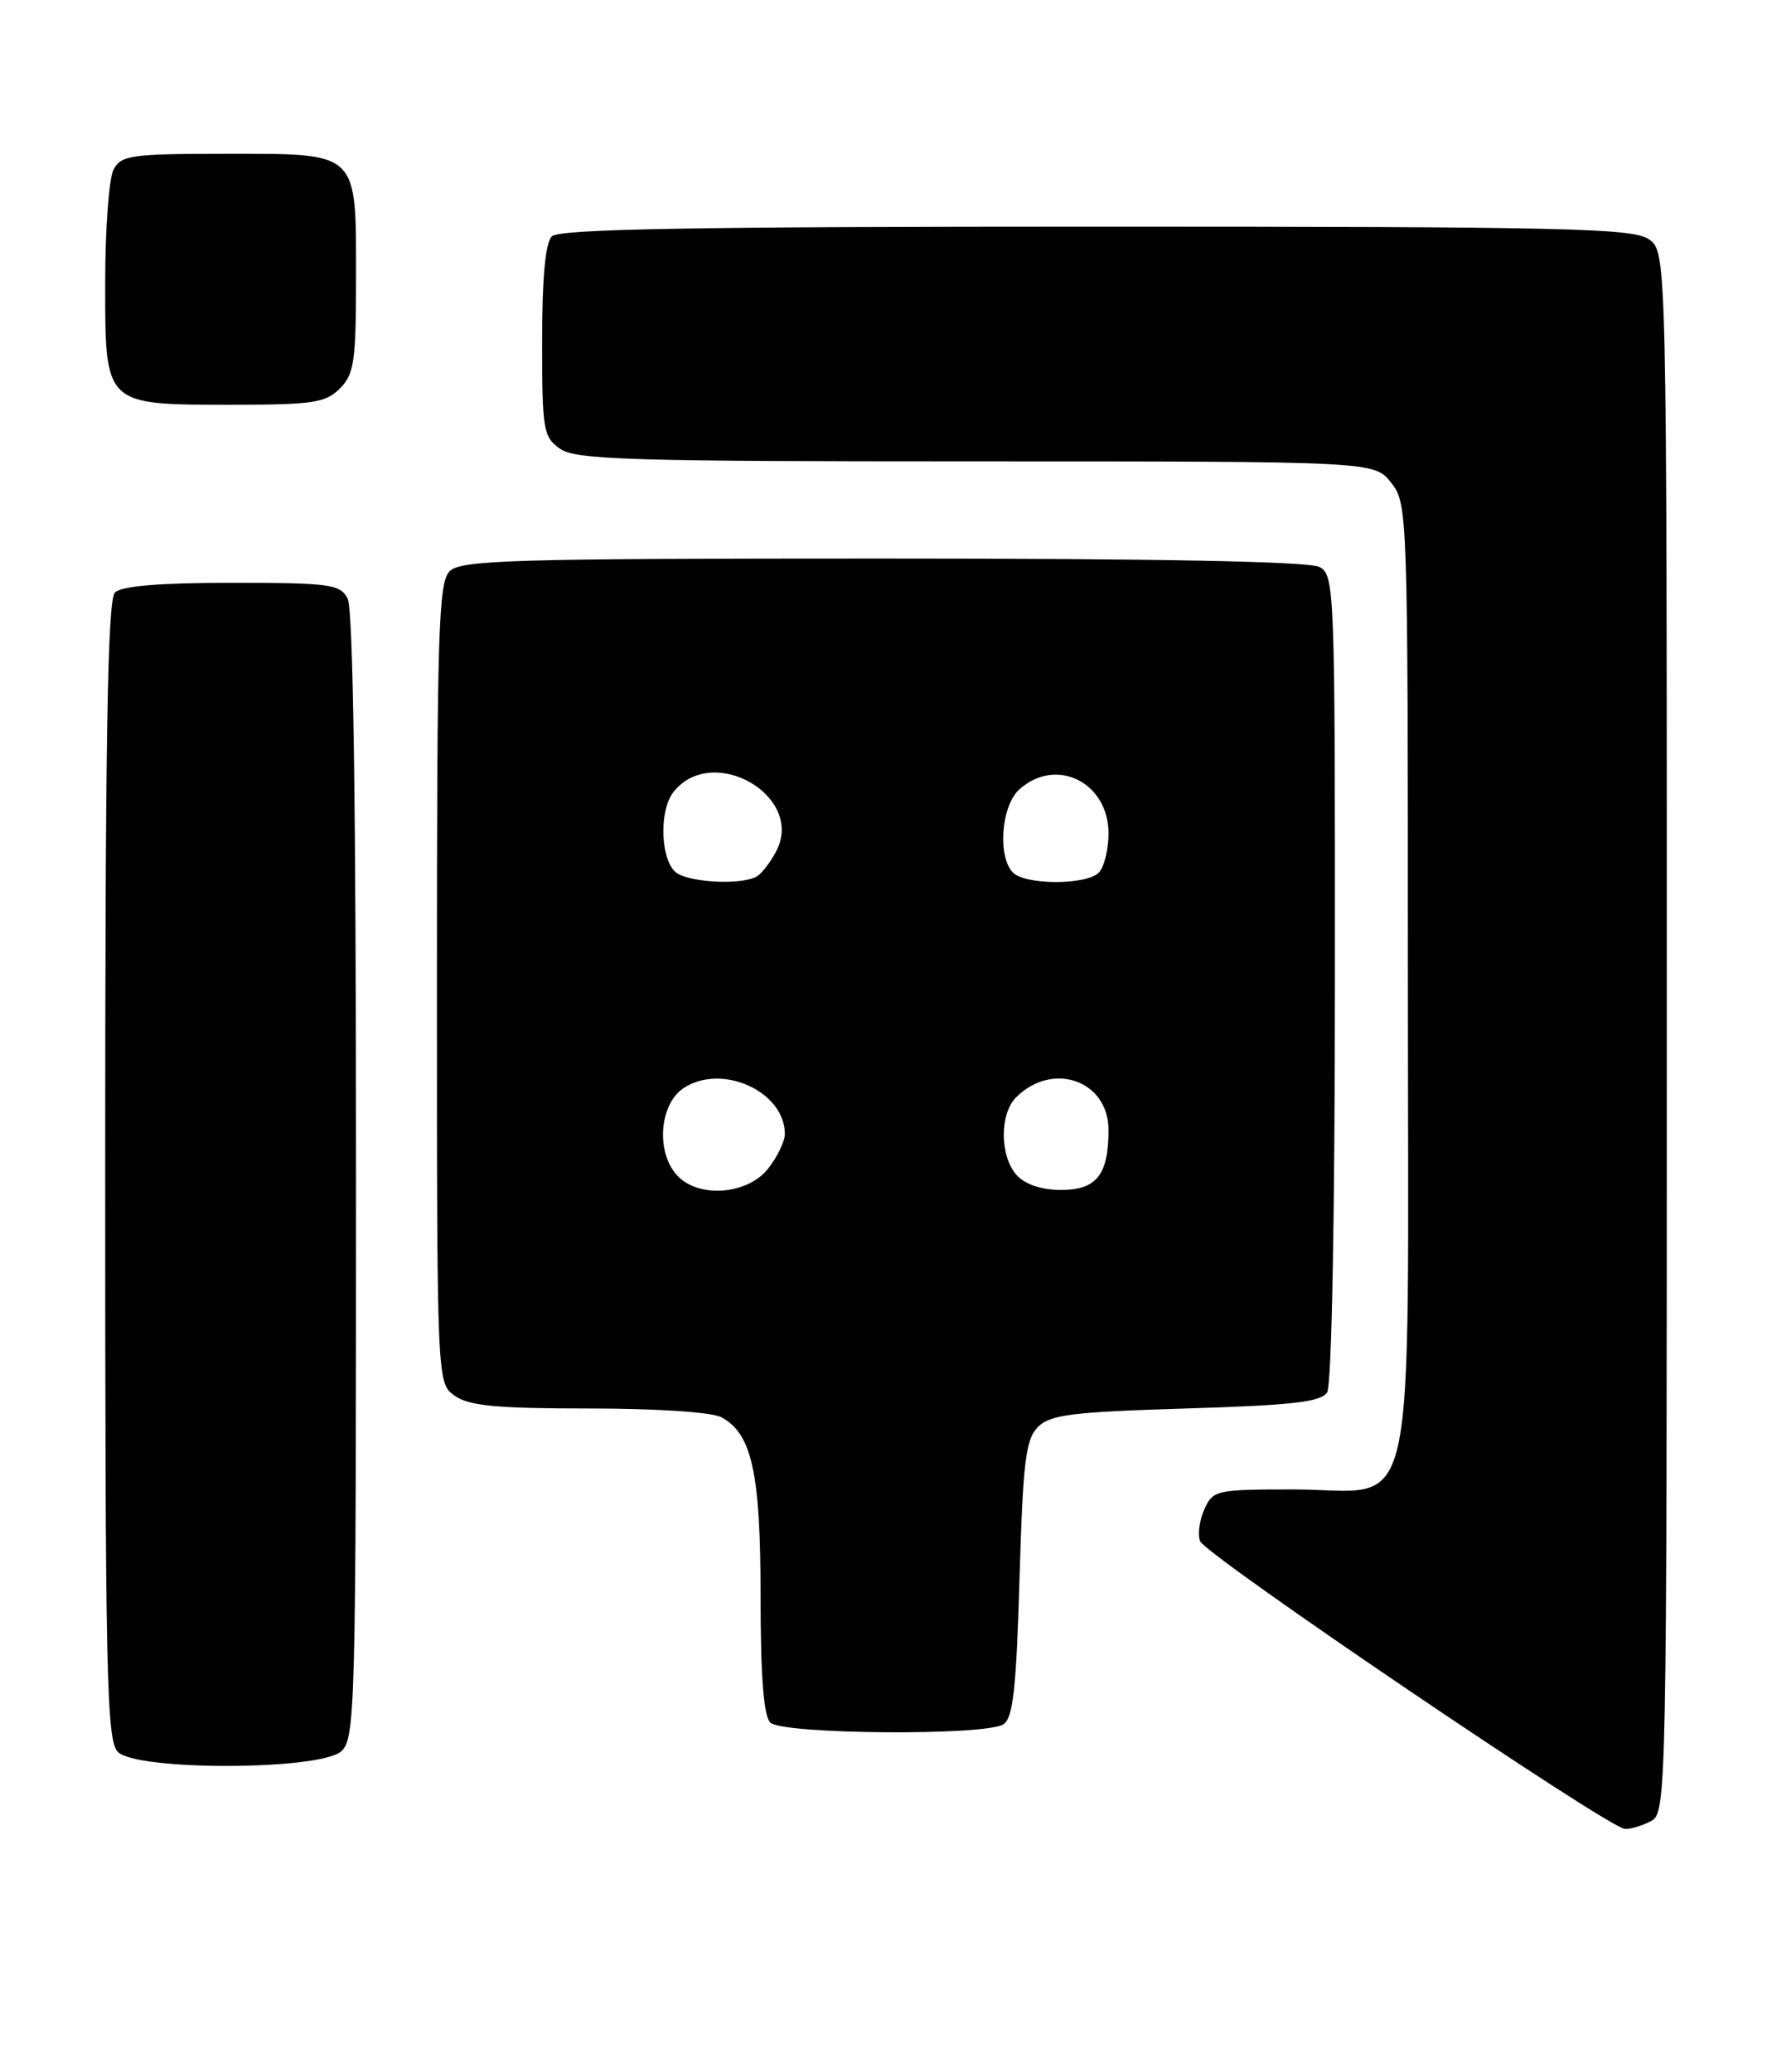 <?xml version="1.0" encoding="UTF-8" standalone="no"?>
<!DOCTYPE svg PUBLIC "-//W3C//DTD SVG 1.1//EN" "http://www.w3.org/Graphics/SVG/1.1/DTD/svg11.dtd" >
<svg xmlns="http://www.w3.org/2000/svg" xmlns:xlink="http://www.w3.org/1999/xlink" version="1.1" viewBox="0 0 219 256">
 <g >
 <path fill="currentColor"
d=" M 204.07 224.96 C 205.96 223.95 206.00 221.81 206.00 127.52 C 206.00 31.11 206.00 31.11 203.78 29.56 C 201.82 28.19 193.66 28.00 135.48 28.00 C 85.42 28.00 69.11 28.29 68.20 29.20 C 67.40 30.00 67.00 34.34 67.00 42.14 C 67.00 53.14 67.14 53.98 69.22 55.44 C 71.16 56.80 77.73 57.00 120.65 57.00 C 169.85 57.00 169.85 57.00 171.93 59.63 C 173.97 62.23 174.00 63.10 174.00 120.82 C 174.00 190.61 175.48 184.00 159.80 184.00 C 150.34 184.00 149.91 184.09 148.85 186.44 C 148.24 187.78 148.00 189.56 148.32 190.39 C 148.98 192.12 198.79 225.84 200.82 225.94 C 201.54 225.97 203.00 225.53 204.07 224.96 Z  M 42.17 216.35 C 43.91 214.77 44.00 211.25 44.00 145.28 C 44.00 99.35 43.65 75.21 42.96 73.93 C 42.02 72.17 40.76 72.00 28.66 72.00 C 19.68 72.00 15.01 72.39 14.20 73.20 C 13.29 74.11 13.00 91.34 13.00 144.63 C 13.00 207.14 13.17 215.03 14.57 216.43 C 16.93 218.78 39.55 218.71 42.17 216.35 Z  M 124.00 213.02 C 125.20 212.26 125.60 208.71 126.00 195.07 C 126.43 180.51 126.76 177.81 128.28 176.28 C 129.80 174.76 132.50 174.43 146.57 174.00 C 159.77 173.60 163.27 173.20 164.02 172.00 C 164.58 171.11 164.98 150.27 164.98 120.79 C 165.00 72.65 164.94 71.04 163.07 70.04 C 161.80 69.36 143.07 69.00 109.14 69.00 C 63.20 69.00 56.96 69.18 55.57 70.57 C 54.19 71.96 54.00 77.96 54.00 121.51 C 54.00 170.89 54.00 170.89 56.22 172.44 C 57.98 173.68 61.42 174.00 72.79 174.00 C 81.15 174.00 87.97 174.45 89.15 175.08 C 92.94 177.11 94.00 181.96 94.00 197.27 C 94.00 207.08 94.38 211.98 95.20 212.80 C 96.66 214.26 121.73 214.46 124.00 213.02 Z  M 42.00 48.00 C 43.77 46.23 44.00 44.67 44.00 34.33 C 44.00 18.58 44.44 19.00 27.88 19.00 C 16.24 19.00 14.98 19.18 14.04 20.93 C 13.47 22.00 13.00 28.27 13.00 34.88 C 13.00 50.18 12.81 50.00 28.72 50.00 C 38.67 50.00 40.24 49.76 42.00 48.00 Z  M 83.65 145.17 C 81.04 142.28 81.50 136.38 84.50 134.41 C 89.22 131.31 97.00 134.84 97.00 140.09 C 97.00 140.99 96.07 142.92 94.93 144.37 C 92.37 147.62 86.26 148.06 83.65 145.17 Z  M 125.65 145.17 C 123.56 142.86 123.52 137.63 125.57 135.57 C 130.09 131.05 137.00 133.48 137.00 139.59 C 137.00 145.14 135.53 147.00 131.12 147.00 C 128.70 147.00 126.71 146.33 125.65 145.17 Z  M 83.75 107.92 C 81.66 106.70 81.34 100.21 83.25 97.82 C 88.09 91.76 99.51 98.37 95.93 105.16 C 95.26 106.45 94.21 107.83 93.60 108.23 C 92.00 109.30 85.79 109.11 83.75 107.92 Z  M 125.20 107.80 C 123.26 105.86 123.73 99.55 125.97 97.53 C 130.50 93.43 137.00 96.63 137.00 102.95 C 137.00 104.96 136.46 107.14 135.80 107.80 C 134.25 109.35 126.75 109.35 125.20 107.80 Z "/>
</g>
</svg>